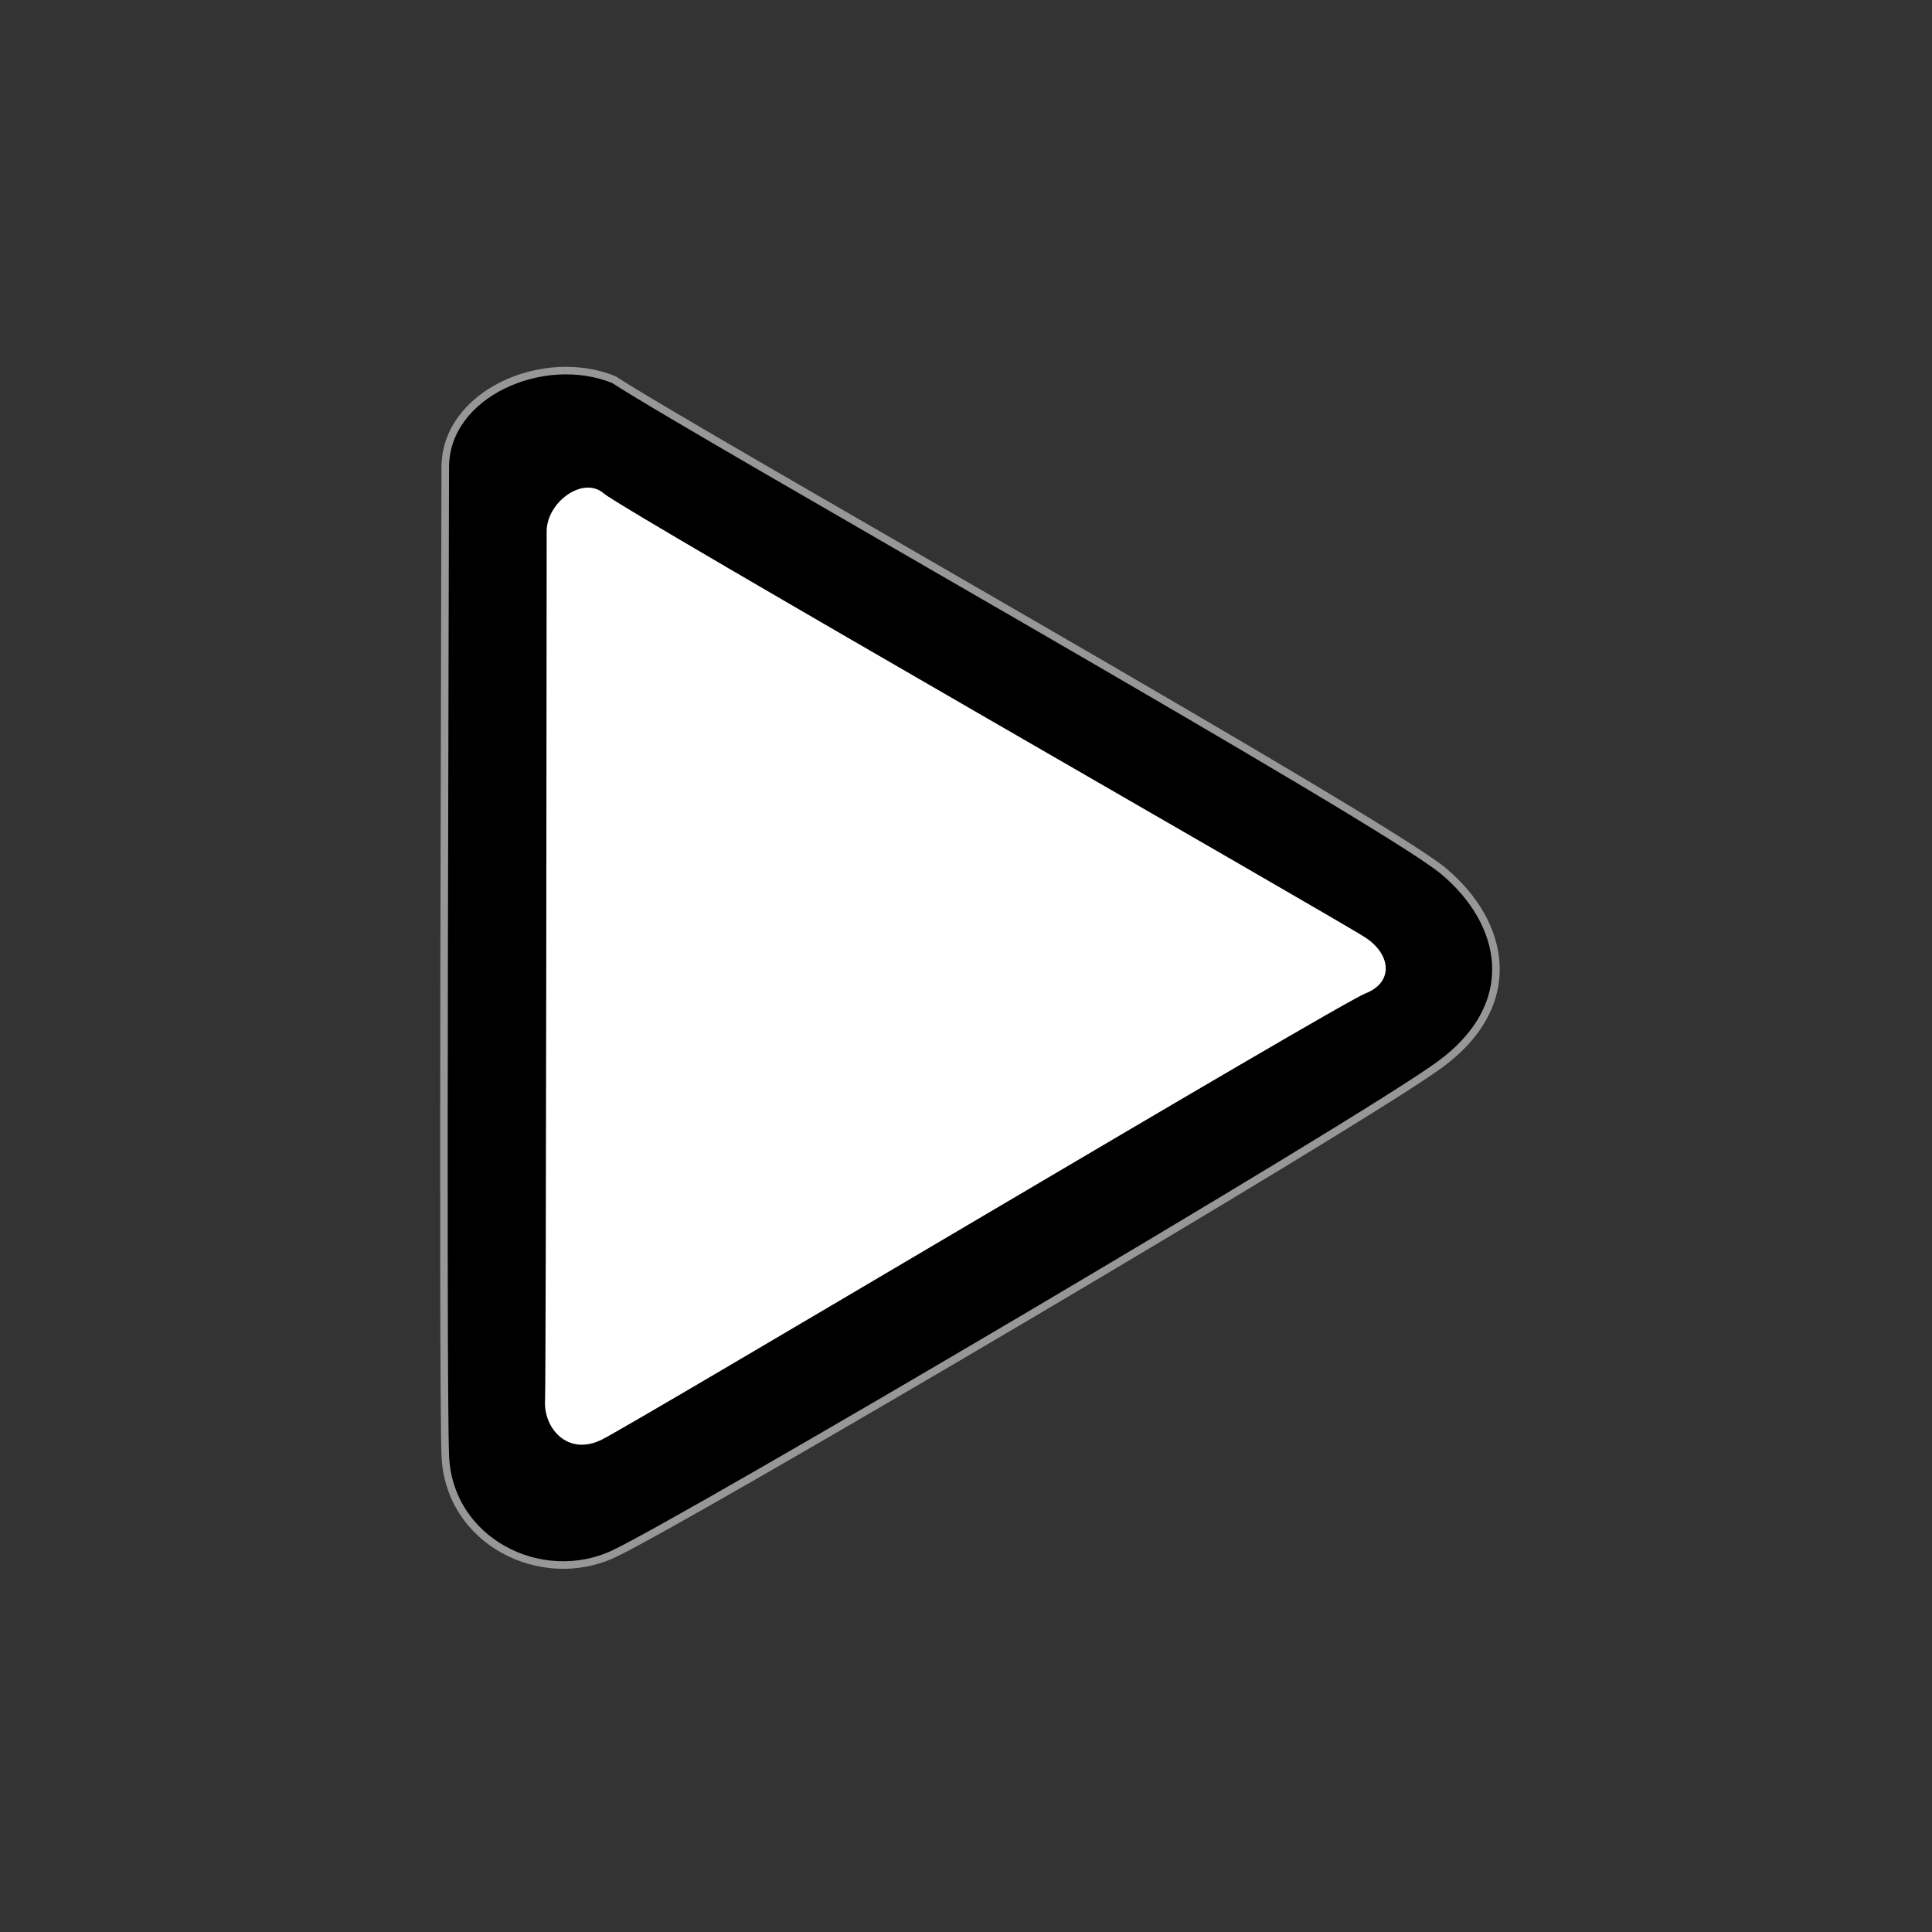 <svg width="256" height="256" xmlns="http://www.w3.org/2000/svg">
    <rect width="100%" height="100%" fill="#333333" stroke="none"/>
    <g fill="none" fill-rule="evenodd">
        <path d="M59 61.922c0-9.768 13.016-15.432 22.352-11.615 10.695 7.017 101.643 58.238 109.869 65.076 8.226 6.838 10.585 17.695-.559 25.77-11.143 8.074-99.712 60.203-109.31 64.73-9.6 4.526-21.952-1.632-22.352-13.088-.4-11.456 0-121.106 0-130.873z" stroke="#979797" fill="#000"/>
        <path d="M72.437 70.402c0-3.83 4.793-7.404 7.563-5.023 2.77 2.38 97.488 56.573 100.938 58.861 3.449 2.288 3.694 5.95 0 7.388-3.695 1.437-96.717 56.92-101.217 59.14-4.5 2.22-7.73-1.52-7.5-5.244.14-2.27.216-112.628.216-115.122z" fill="#FFF"/>
    </g>
</svg>
